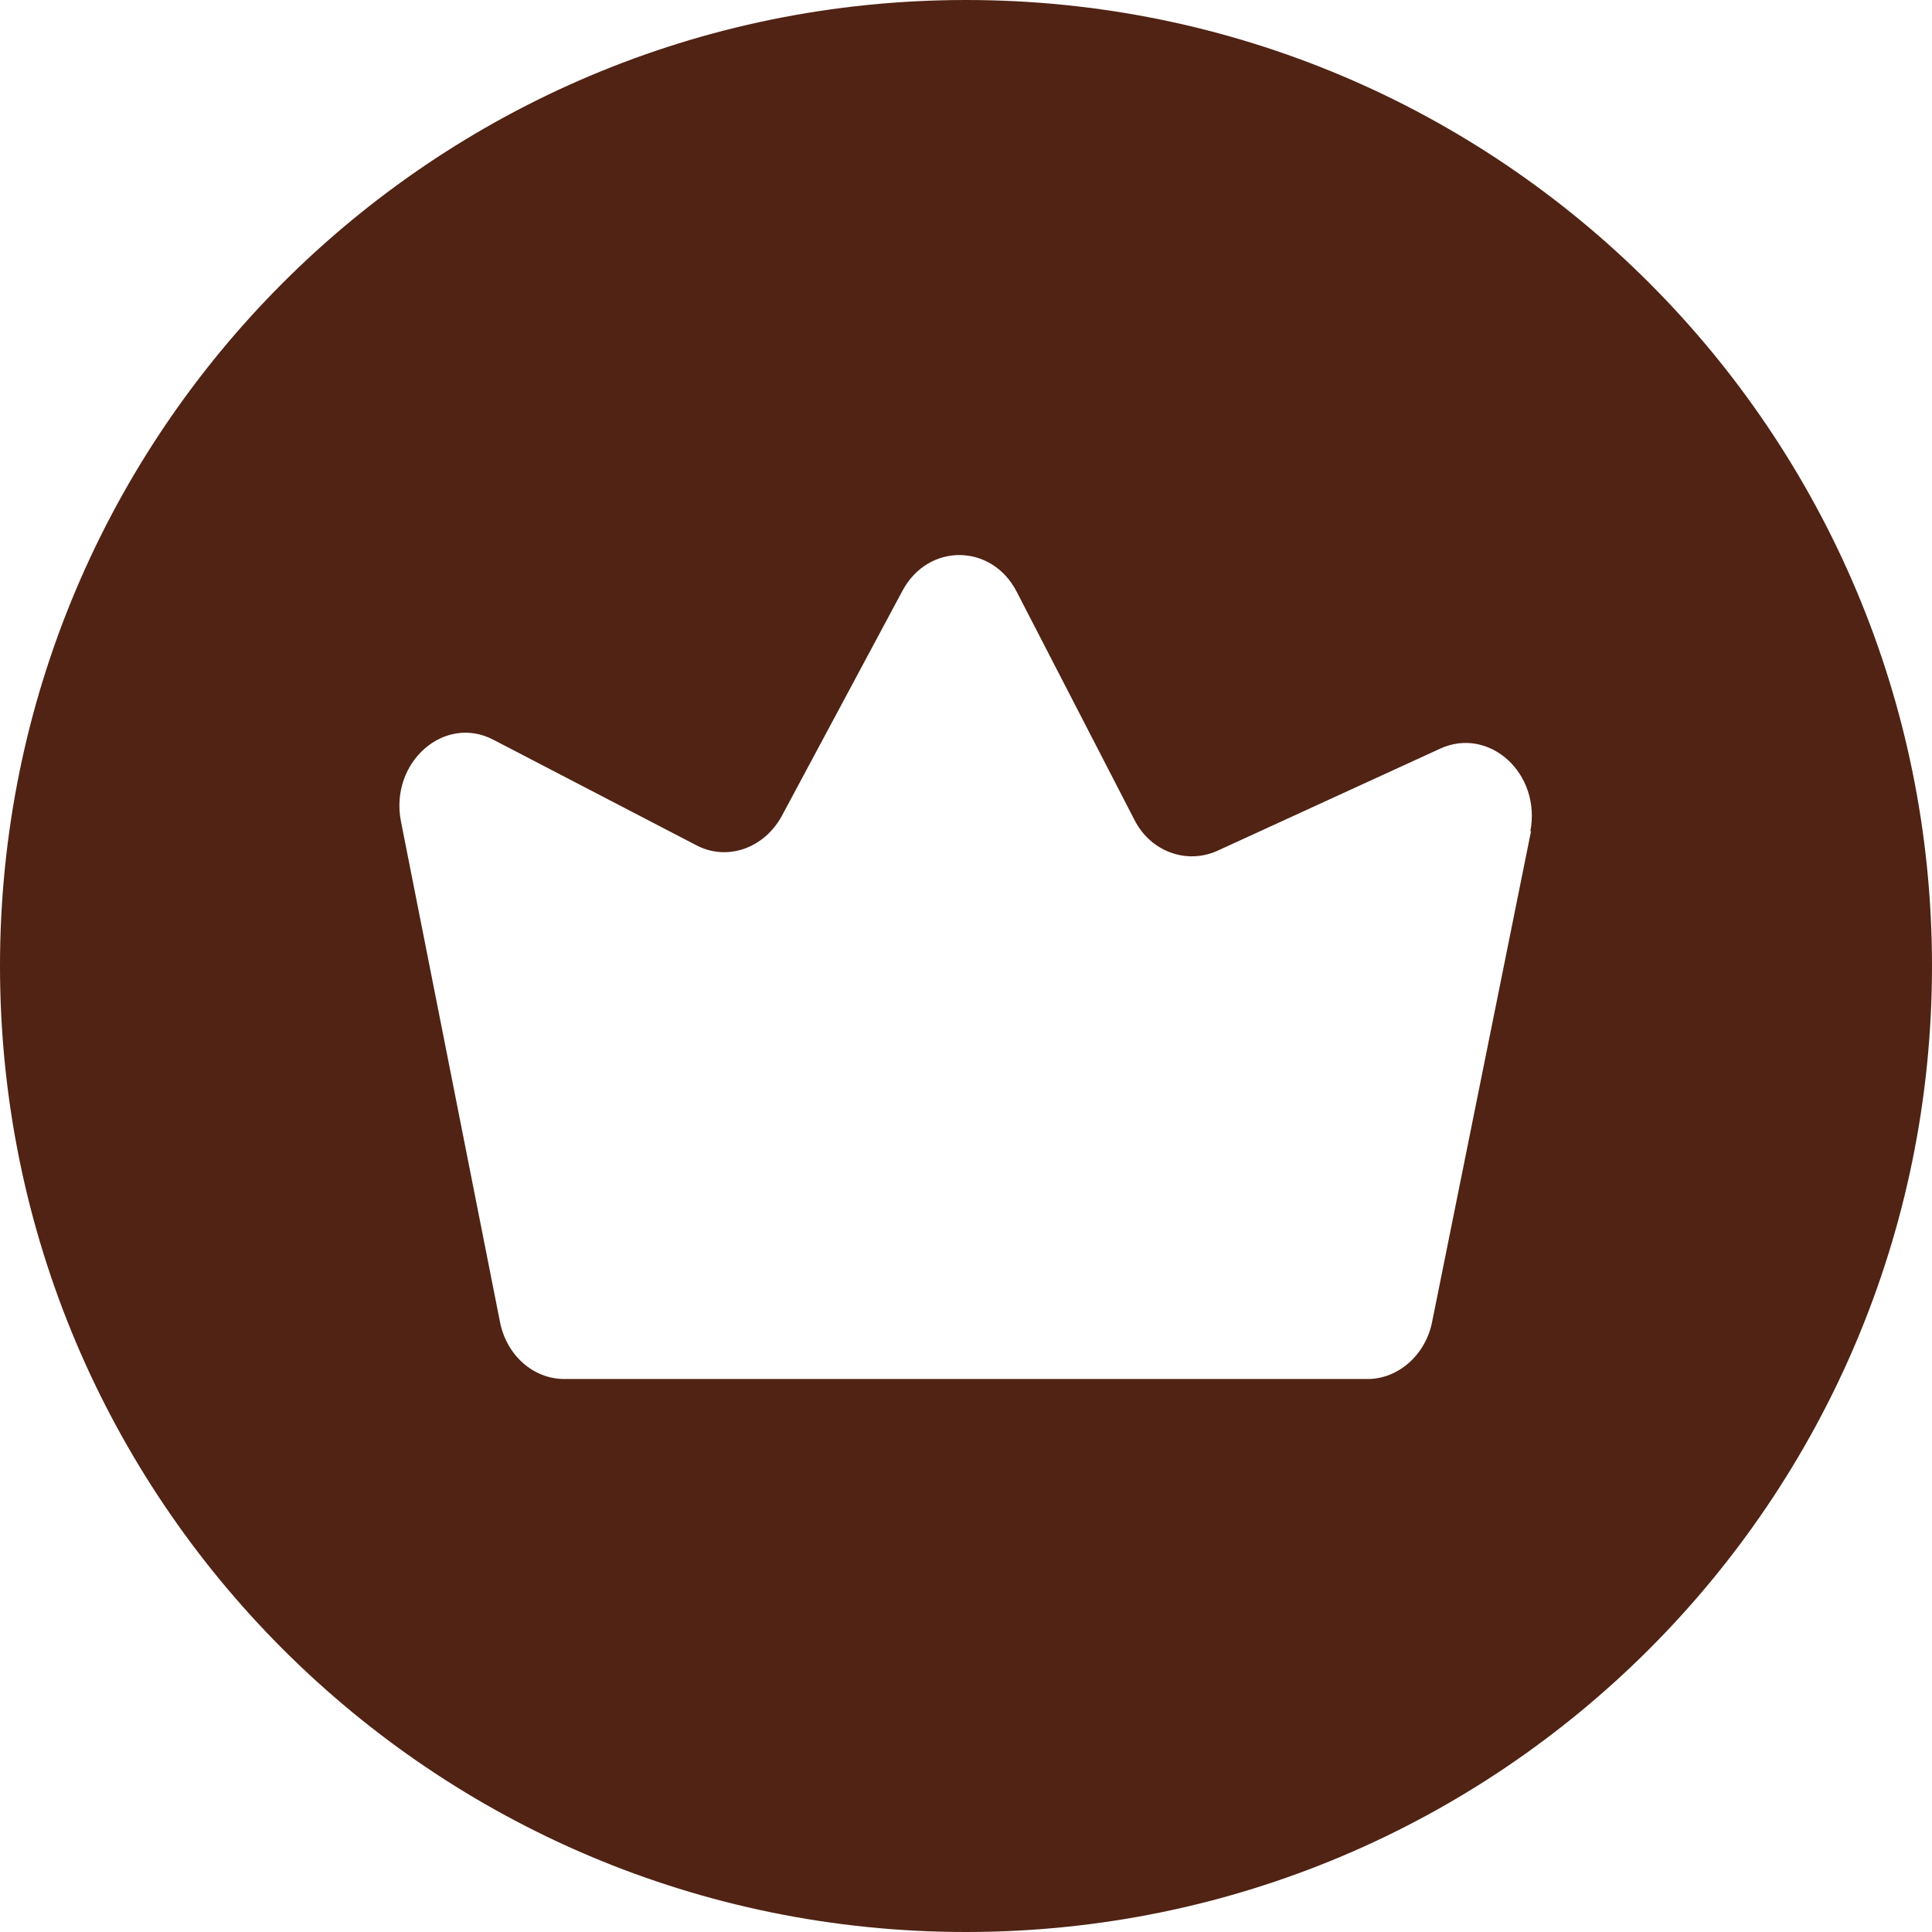 <svg width="26" height="26" viewBox="0 0 26 26" fill="none" xmlns="http://www.w3.org/2000/svg">
<g id="ICO_Membership" clip-path="url(#clip0_3401_31000)">
<path id="Vector" d="M13 0C5.817 0 0 5.817 0 13C0 20.183 5.817 26 13 26C20.183 26 26 20.183 26 13C26 5.817 20.183 0 13 0ZM20.605 11.18L19.273 17.788C19.186 18.233 18.817 18.558 18.406 18.558H7.594C7.172 18.558 6.814 18.233 6.728 17.788L5.395 11.05C5.243 10.259 5.98 9.609 6.641 9.956L9.371 11.375C9.783 11.592 10.281 11.418 10.519 10.985L12.144 7.952C12.491 7.302 13.347 7.312 13.682 7.963L15.264 11.028C15.481 11.462 15.968 11.635 16.38 11.451L19.381 10.075C20.042 9.772 20.746 10.411 20.594 11.191L20.605 11.18Z" fill="#502314"/>
</g>
<defs>
<clipPath id="clip0_3401_31000">
<rect width="26" height="26" fill="white"/>
</clipPath>
</defs>
</svg>
